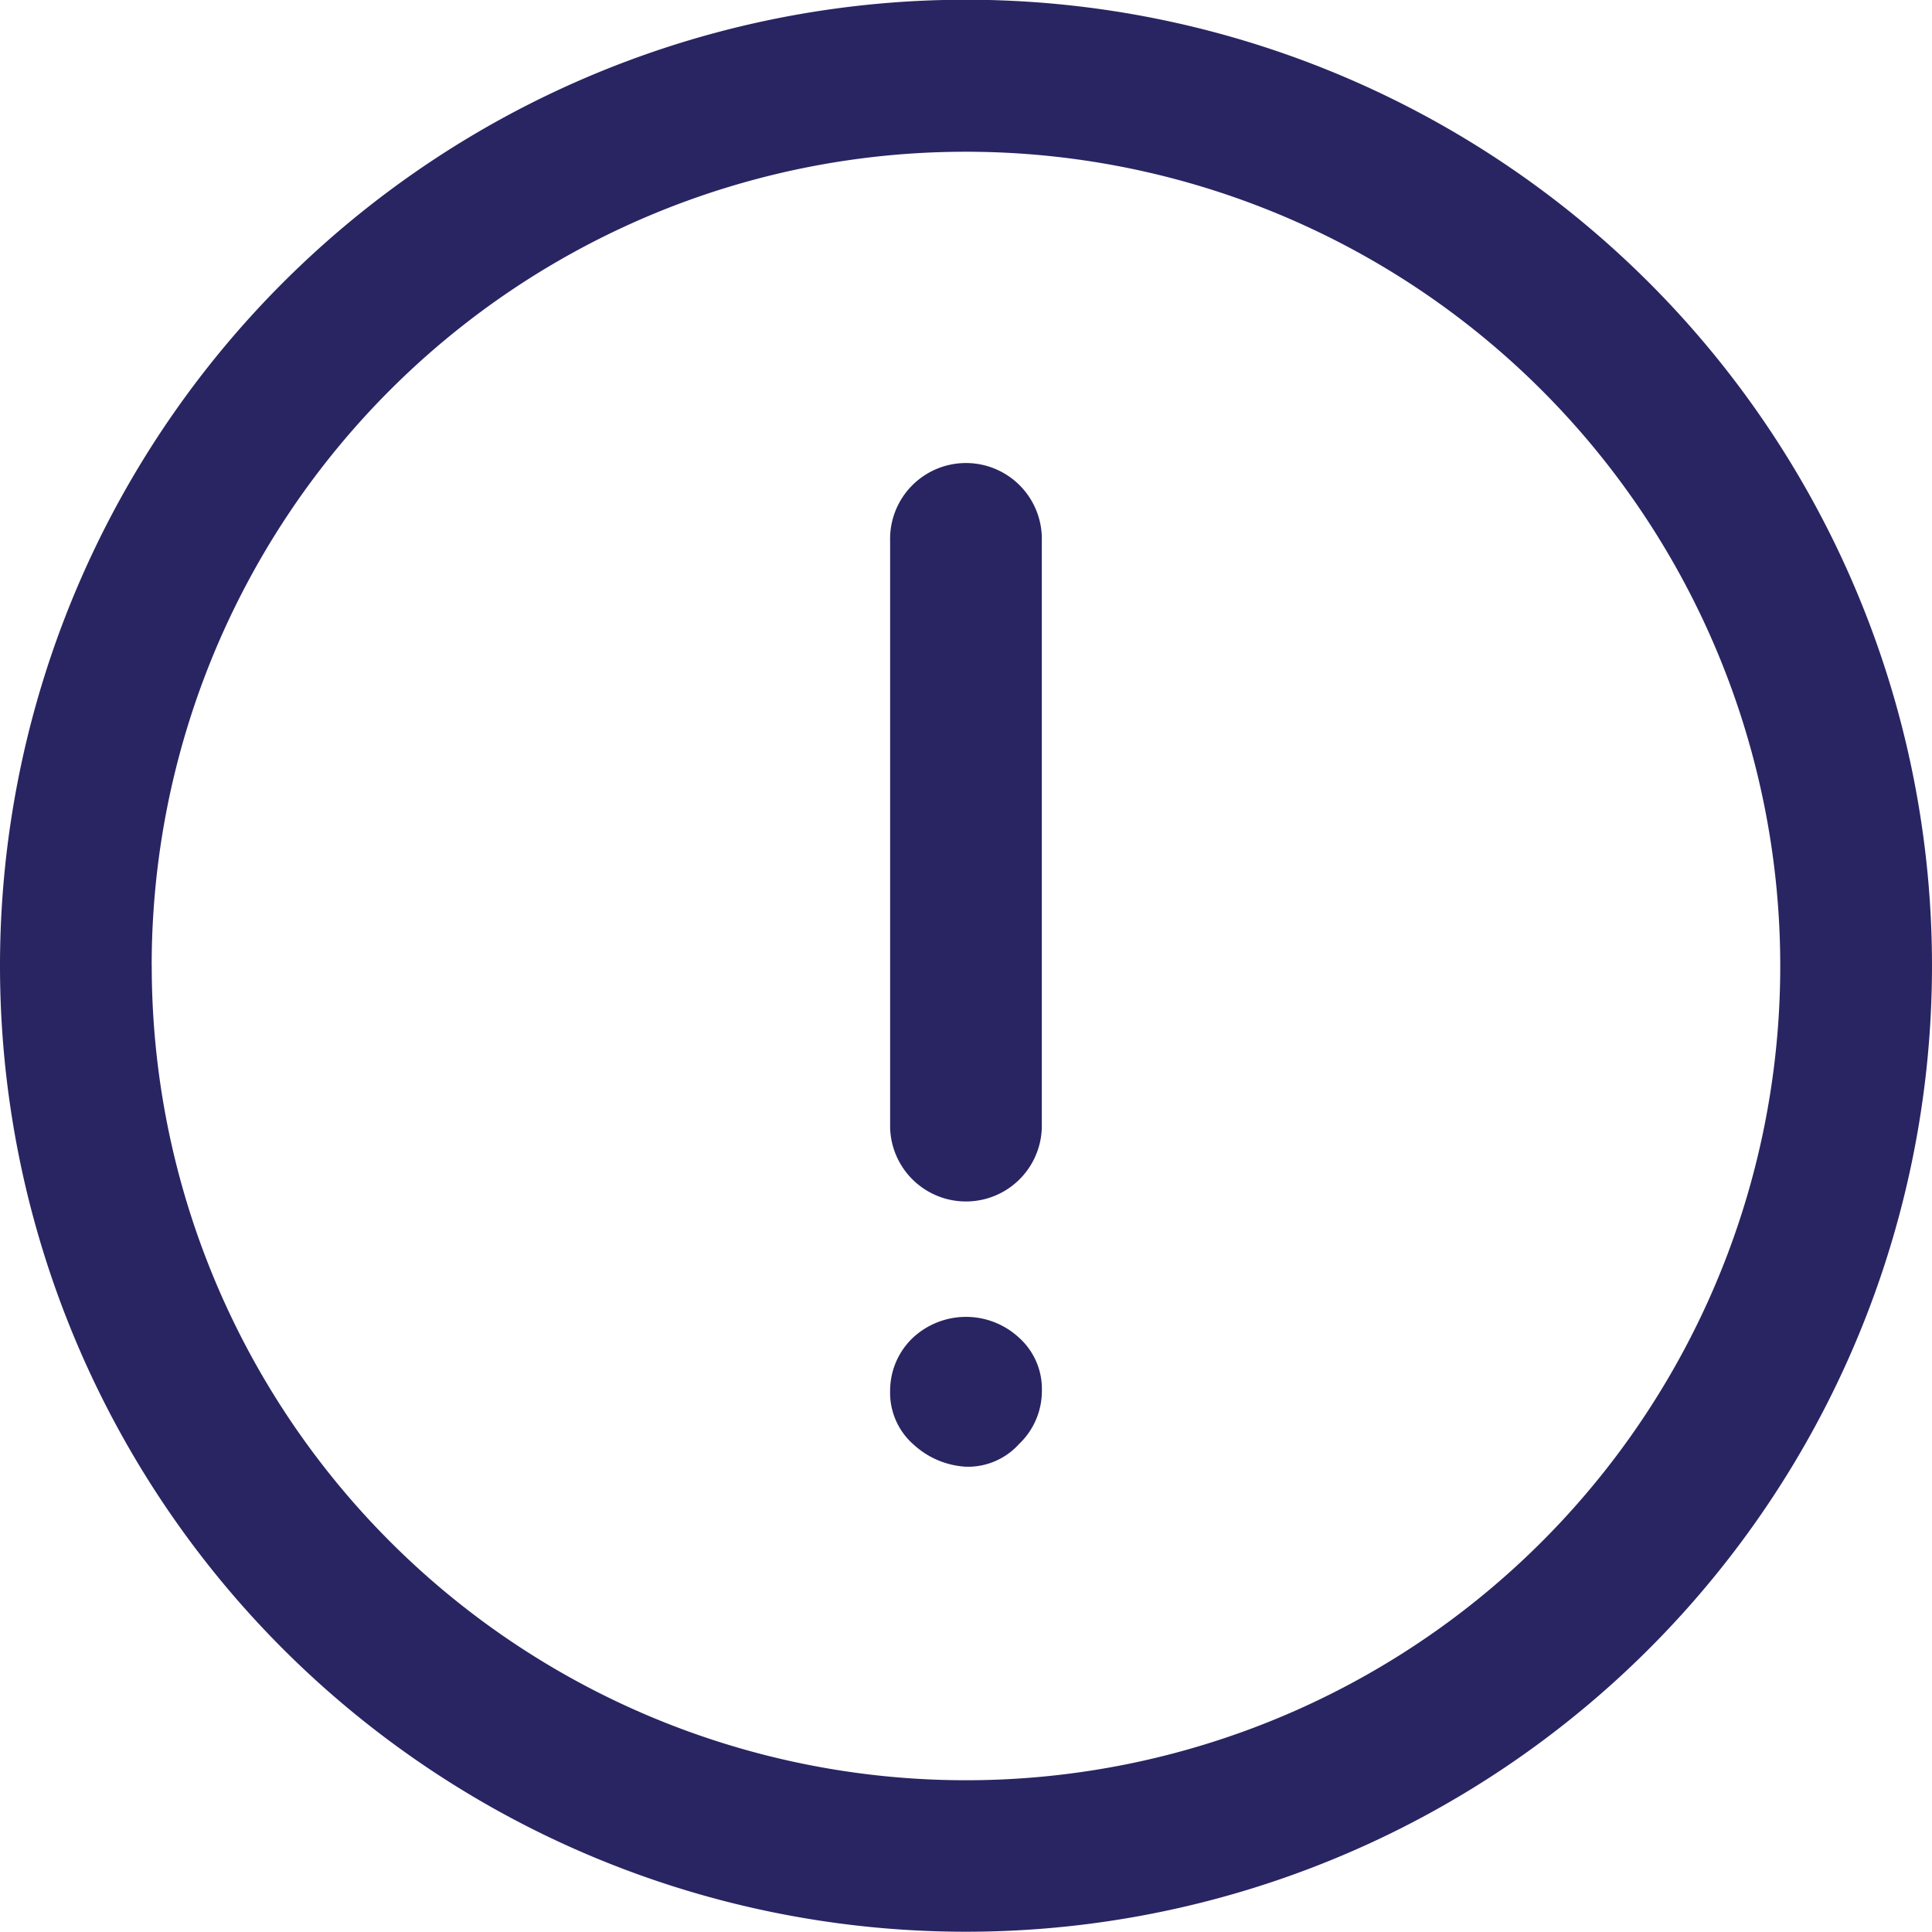 <svg xmlns="http://www.w3.org/2000/svg" width="29.104" height="29.104" viewBox="0 0 29.104 29.104">
  <path id="MenuClaims" d="M445,14.552A14.552,14.552,0,1,1,459.551,29.1,14.55,14.55,0,0,1,445,14.552Zm2.286,0A12.266,12.266,0,1,0,459.551,2.286,12.258,12.258,0,0,0,447.285,14.552Zm11.466,7.2a1.036,1.036,0,0,1-.343-.8,1.1,1.1,0,0,1,.343-.8,1.175,1.175,0,0,1,1.6,0,1.036,1.036,0,0,1,.343.8,1.1,1.1,0,0,1-.343.8,1.036,1.036,0,0,1-.8.343A1.268,1.268,0,0,1,458.752,21.751Zm-.343-4.761V8.152a1.143,1.143,0,1,1,2.285,0V16.99a1.143,1.143,0,0,1-2.285,0Z" transform="translate(-445)" fill="#292562"/>
</svg>
